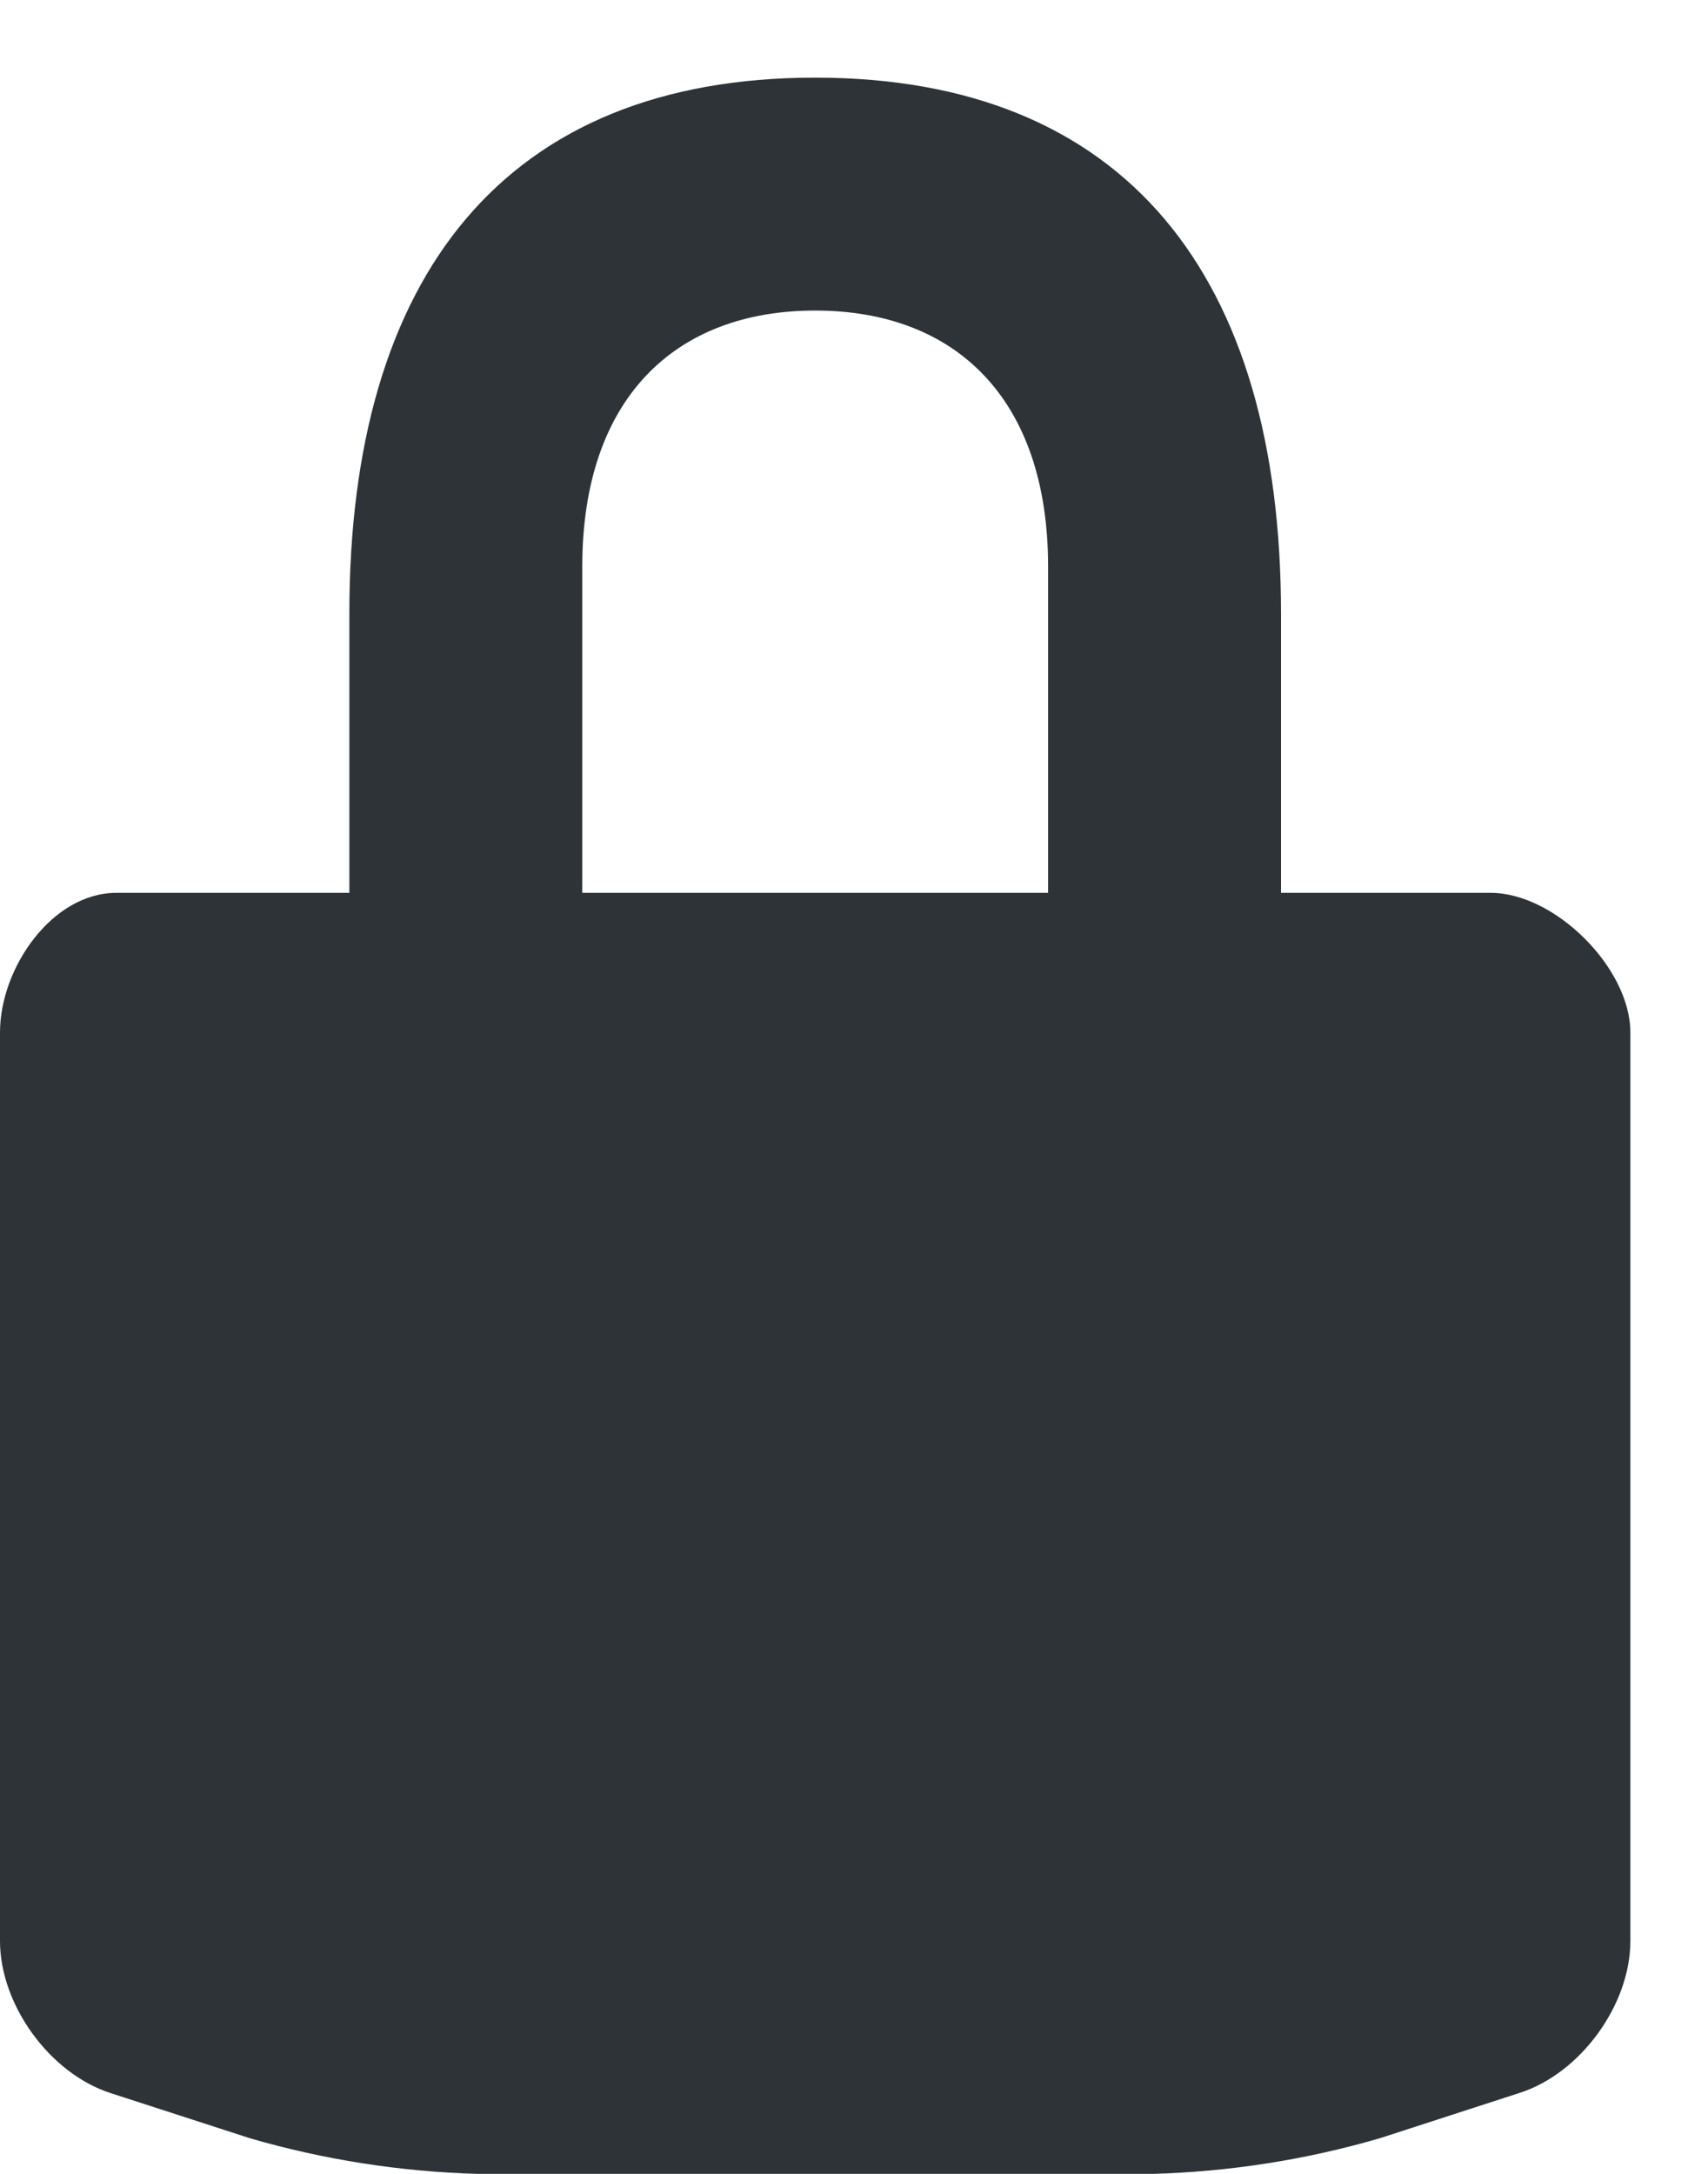 <svg width="11" height="14" viewBox="0 0 11 14" fill="none" xmlns="http://www.w3.org/2000/svg">
<path d="M9.6 5.75H8.25V3.95C8.25 1.777 7.249 0.5 5.25 0.5C3.251 0.5 2.25 1.777 2.25 3.95V5.75H0.75C0.335 5.75 0 6.234 0 6.649V12.5C0 12.912 0.321 13.354 0.713 13.48L1.611 13.771C2.087 13.909 2.579 13.986 3.075 14H7.425C7.921 13.986 8.412 13.909 8.888 13.77L9.785 13.479C10.178 13.354 10.5 12.912 10.5 12.5V6.649C10.5 6.234 10.014 5.75 9.6 5.75ZM6.75 5.75H3.75V3.649C3.75 2.566 4.348 2 5.25 2C6.152 2 6.75 2.566 6.75 3.649V5.75Z" fill="#2E3338"/>
</svg>
